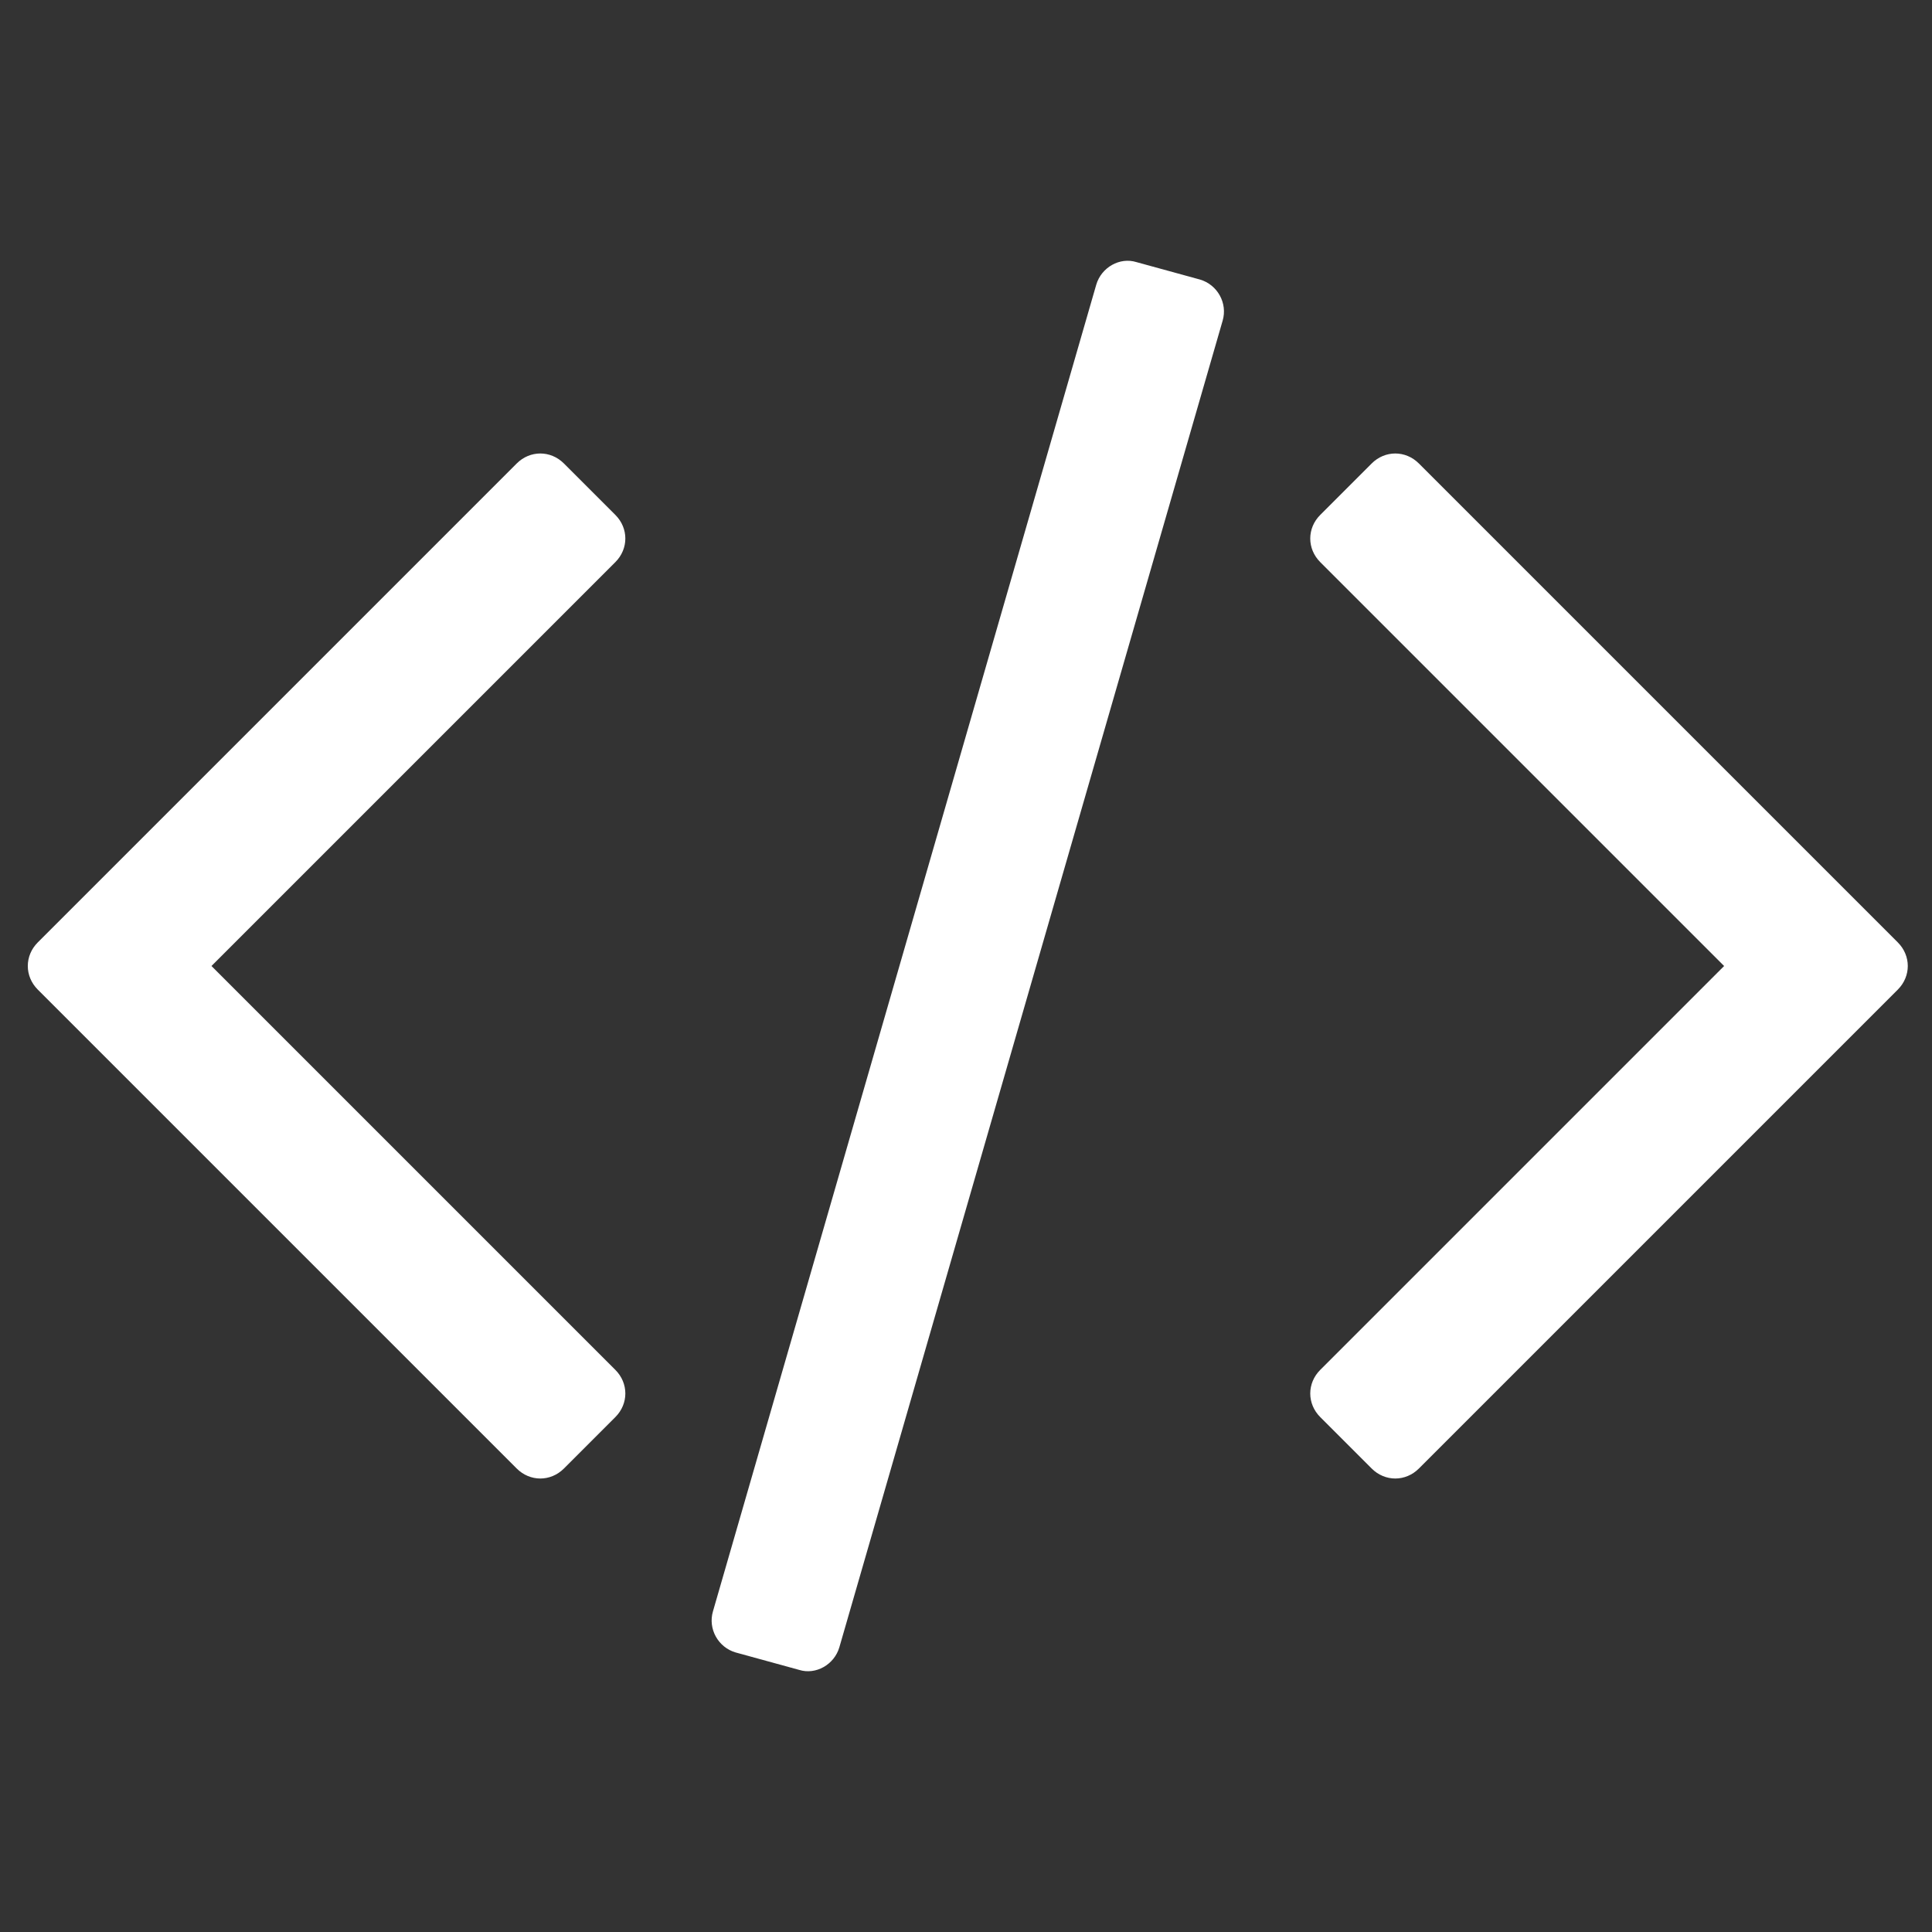<?xml version="1.0" standalone="no"?><!DOCTYPE svg PUBLIC "-//W3C//DTD SVG 1.1//EN" "http://www.w3.org/Graphics/SVG/1.1/DTD/svg11.dtd"><svg t="1644467559342" class="icon" viewBox="0 0 1024 1024" version="1.1" xmlns="http://www.w3.org/2000/svg" p-id="2443" xmlns:xlink="http://www.w3.org/1999/xlink" width="200" height="200"><rect x="0" y="0" width="1024" height="1024" fill="#333333" stroke="none"/><defs><style type="text/css"></style></defs><path d="M298.901 778.339c-7.07 7.07-17.974 7.07-25.043 0L20.039 524.521c-7.07-7.07-7.07-17.974 0-25.043l253.818-253.818c7.07-7.07 17.974-7.07 25.043 0l27.242 27.242c7.07 7.07 7.07 17.974 0 25.043L112.09 512l214.053 214.053c7.07 7.07 7.07 17.974 0 25.043L298.901 778.339zM444.873 873.098c-2.726 9.269-12.522 14.703-21.245 11.995l-33.767-9.269c-9.251-2.726-14.703-12.522-11.977-21.79l203.149-703.132c2.726-9.269 12.522-14.703 21.245-11.995l33.767 9.269c9.251 2.726 14.703 12.522 11.977 21.79L444.873 873.098zM752.049 778.339c-7.07 7.07-17.974 7.07-25.043 0l-27.242-27.242c-7.07-7.07-7.07-17.974 0-25.043l214.053-214.053L699.763 297.947c-7.07-7.07-7.07-17.974 0-25.043l27.242-27.242c7.07-7.07 17.974-7.07 25.043 0l253.818 253.818c7.07 7.07 7.07 17.974 0 25.043L752.049 778.339z" p-id="2444" fill="#ffffff"></path></svg>